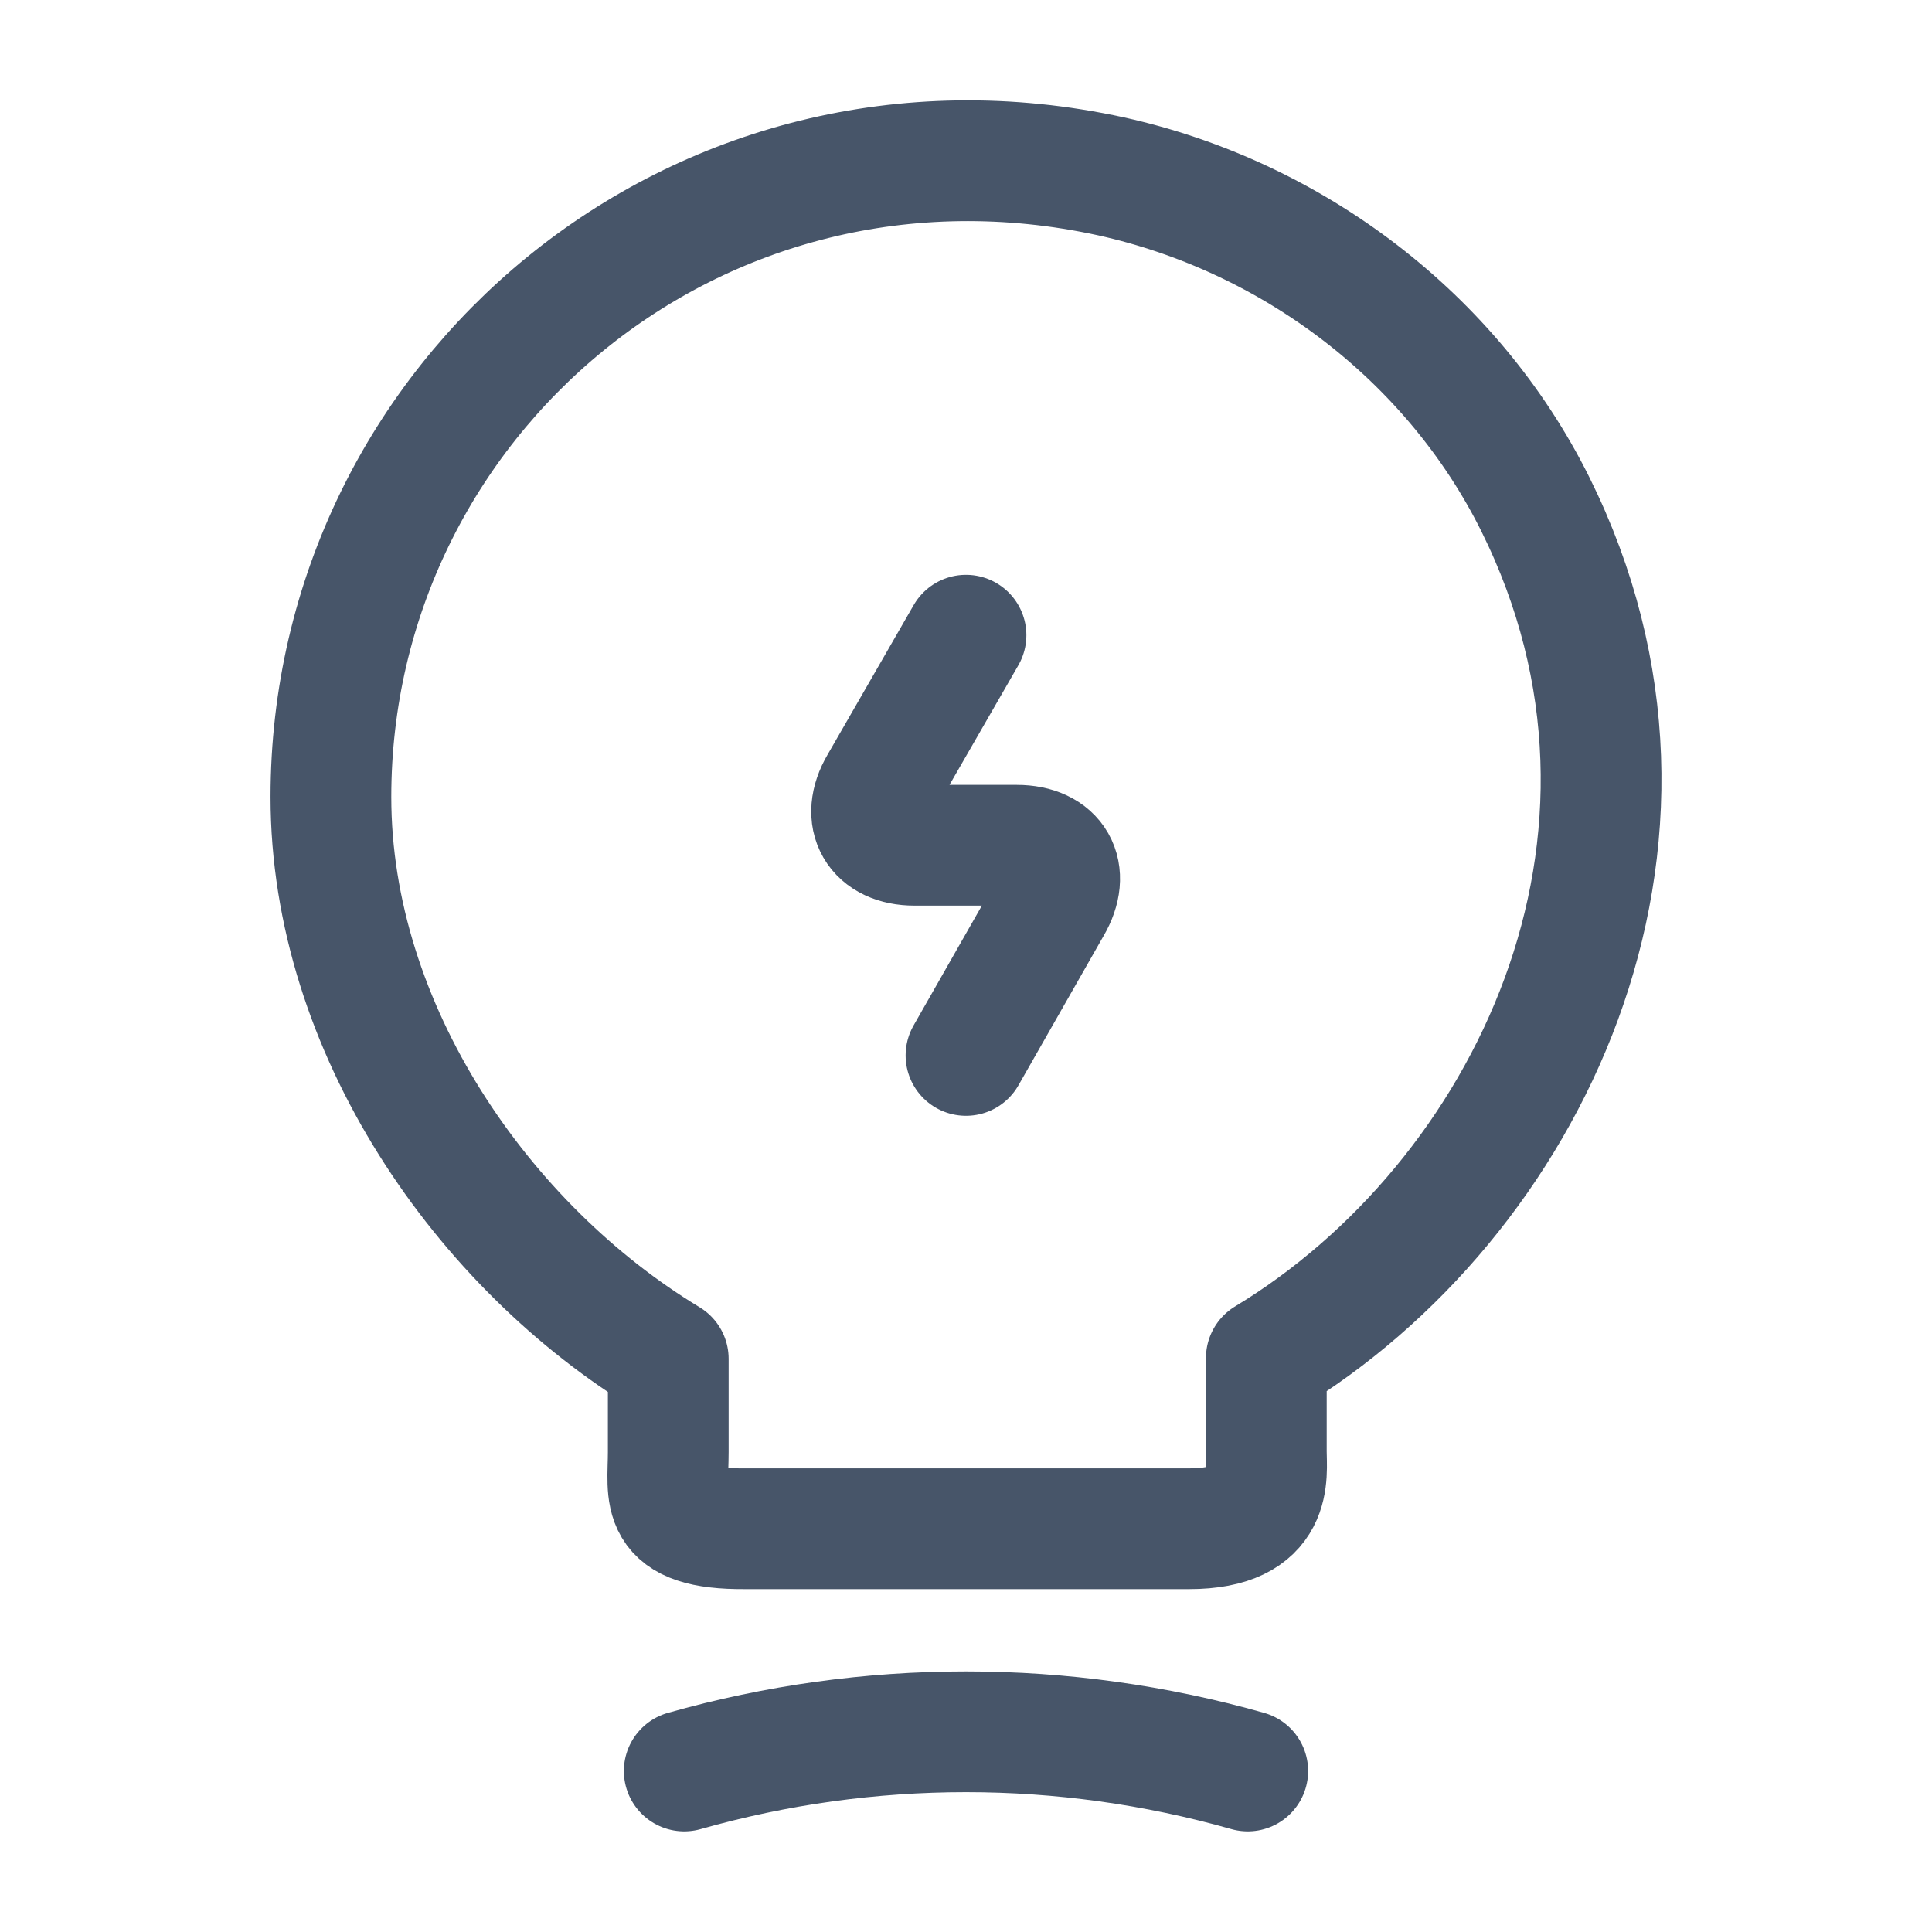 <svg width="18" height="18" viewBox="0 0 18 18" fill="none" xmlns="http://www.w3.org/2000/svg">
<path d="M9 5.918L8.197 7.313C8.017 7.62 8.167 7.875 8.52 7.875H9.472C9.832 7.875 9.975 8.13 9.795 8.438L9 9.833" stroke="#475569" stroke-width="1.125" stroke-linecap="round" stroke-linejoin="round"/>
<path d="M6.226 13.53V12.66C4.501 11.618 3.083 9.585 3.083 7.425C3.083 3.713 6.496 0.803 10.351 1.643C12.046 2.018 13.53 3.143 14.303 4.695C15.87 7.845 14.22 11.19 11.798 12.653V13.523C11.798 13.74 11.88 14.243 11.078 14.243H6.946C6.121 14.25 6.226 13.928 6.226 13.53Z" stroke="#475569" stroke-width="1.125" stroke-linecap="round" stroke-linejoin="round"/>
<path d="M6.375 16.5C8.092 16.013 9.908 16.013 11.625 16.5" stroke="#475569" stroke-width="1.125" stroke-linecap="round" stroke-linejoin="round"/>
</svg>

